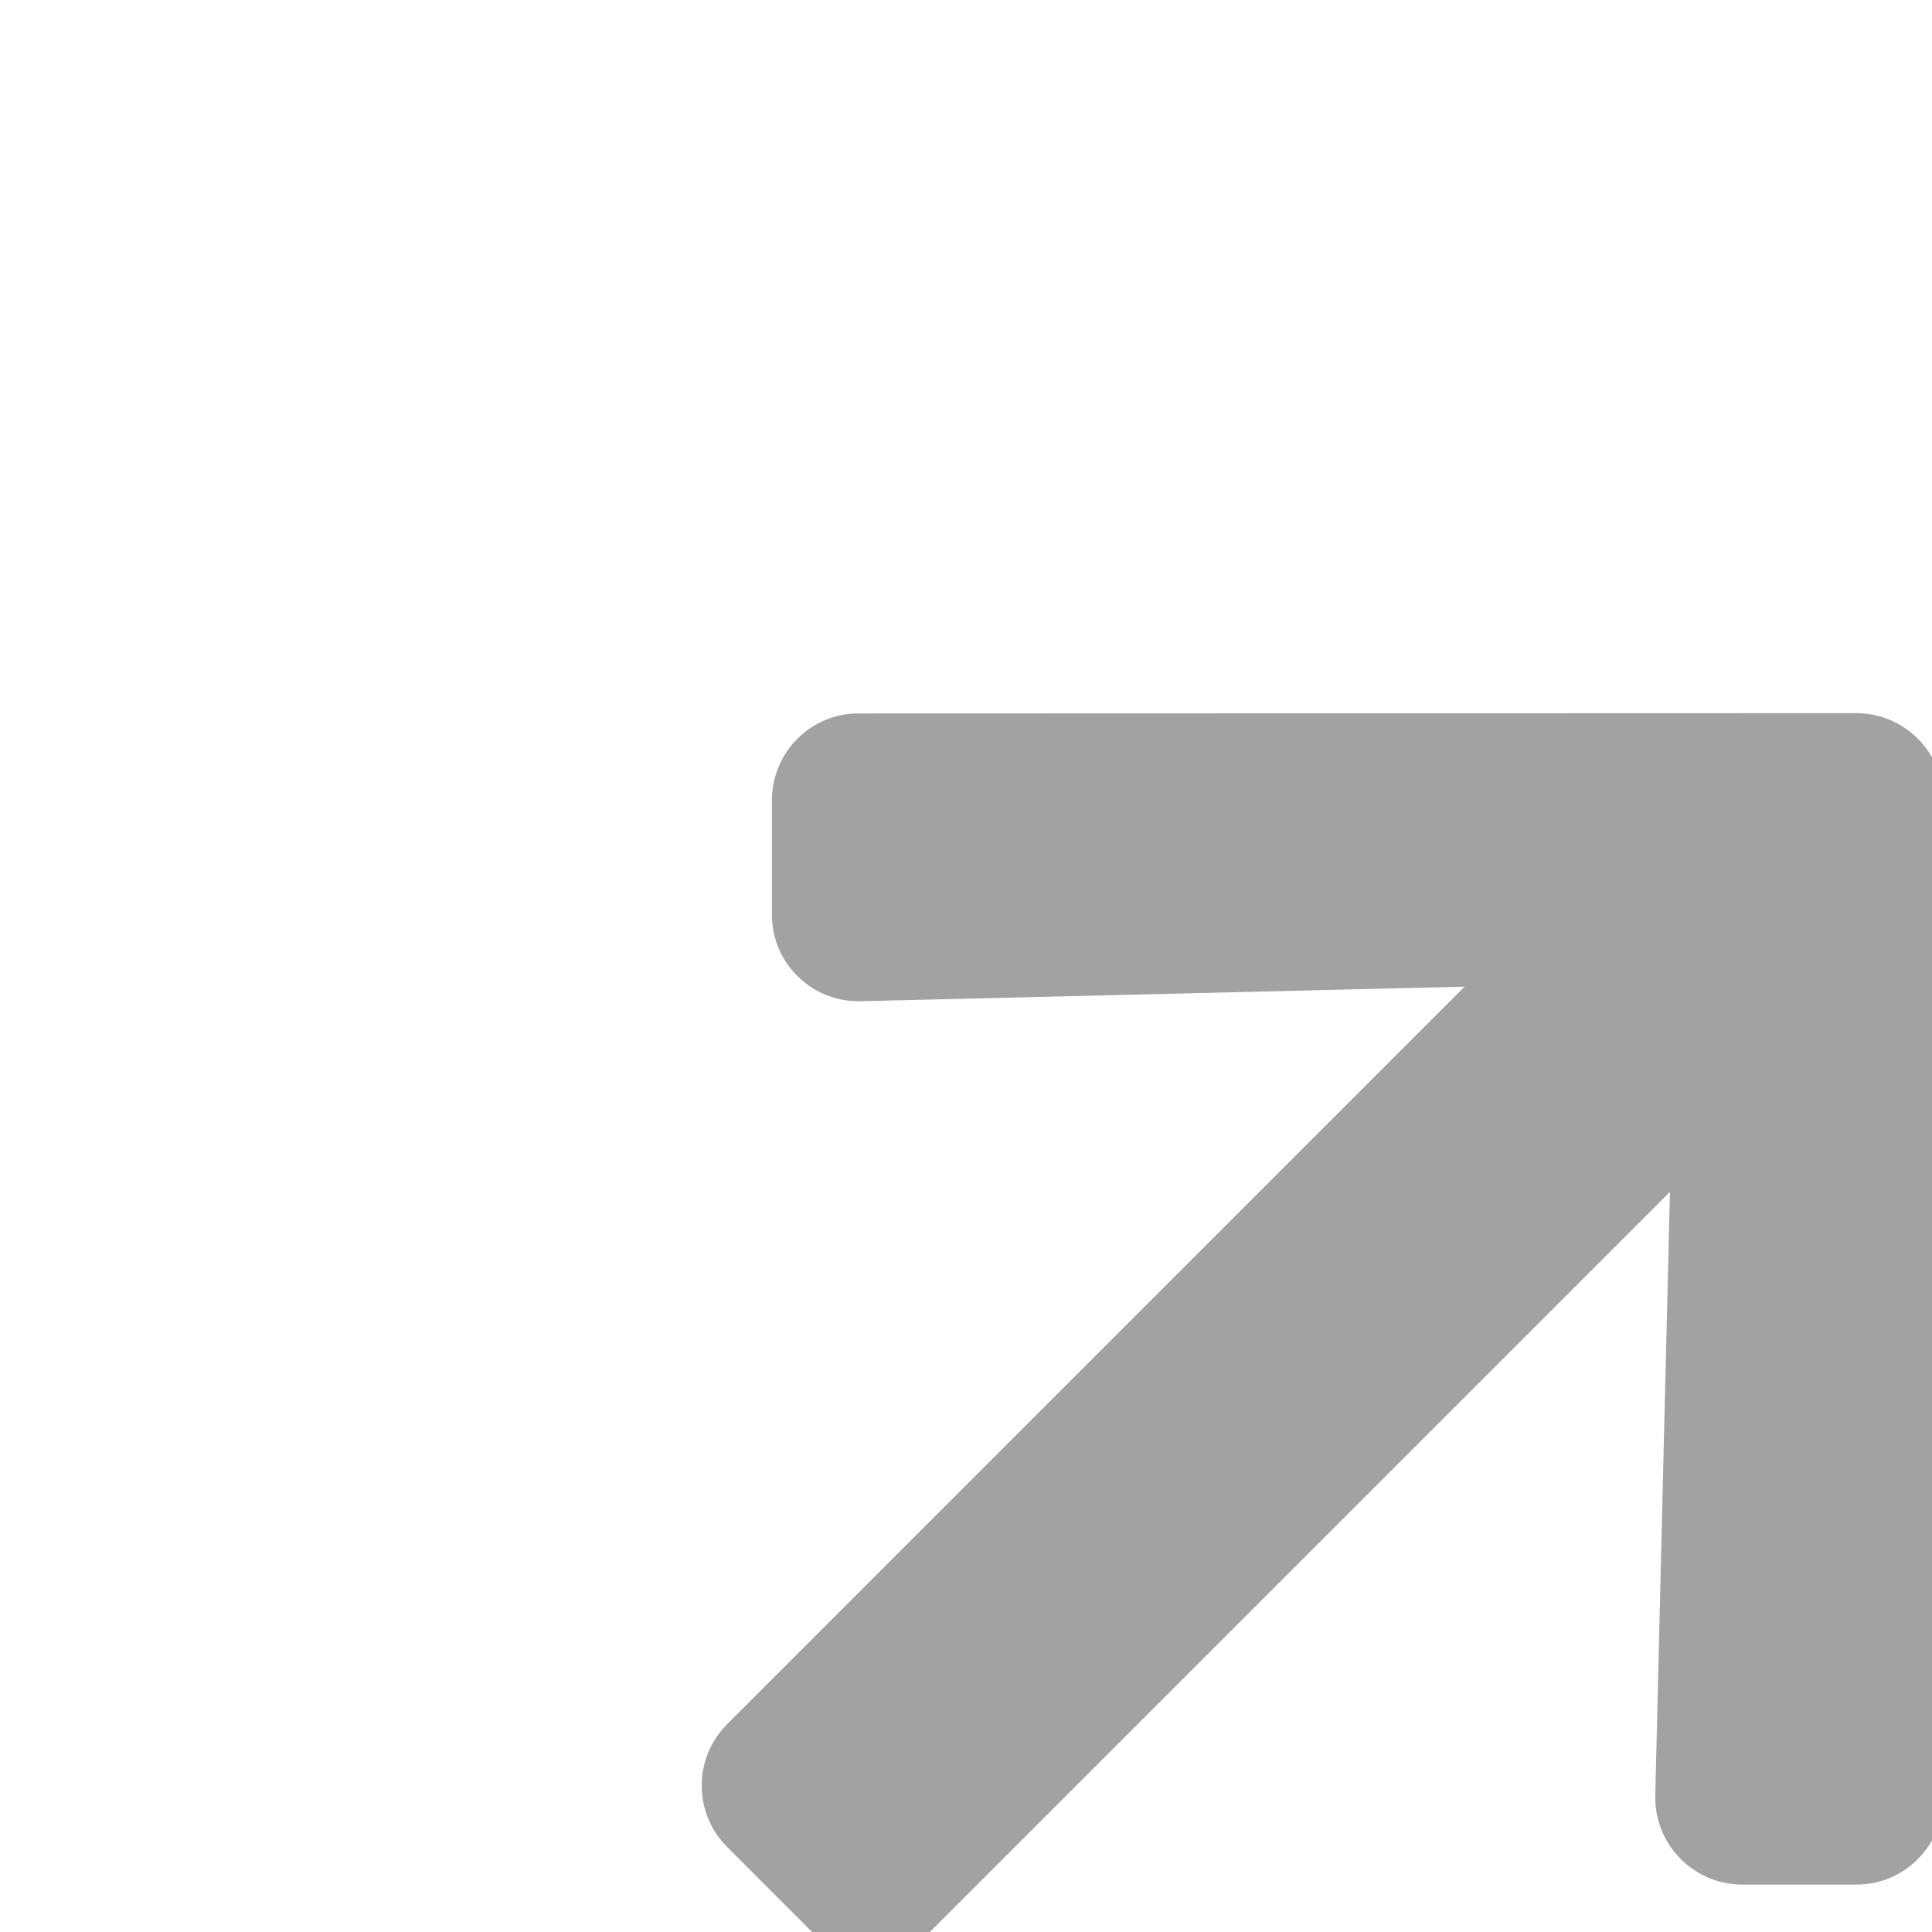 <svg xmlns="http://www.w3.org/2000/svg" width="48" height="48" viewBox="0 0 26 26" fill="none">
  <g clip-path="url(#clip0_1507_2234)">
    <path d="M10.388 12.304L10.388 10.771C10.388 10.122 10.913 9.597 11.559 9.601L24.979 9.597C25.628 9.597 26.153 10.122 26.15 10.768L26.15 24.192C26.15 24.841 25.625 25.365 24.979 25.362L23.446 25.362C22.79 25.362 22.262 24.82 22.276 24.164L22.473 16.04L12.55 25.963C12.091 26.422 11.352 26.422 10.892 25.963L9.788 24.858C9.328 24.399 9.328 23.66 9.788 23.201L19.71 13.278L11.586 13.474C10.927 13.492 10.385 12.963 10.388 12.304Z" fill="#A2A2A2"/>
  </g>
  <defs>
    <clipPath id="clip0_1507_2234">
      <rect width="35" height="35" fill="white" transform="translate(18.074 35.355) rotate(-135)"/>
    </clipPath>
  </defs>
</svg>